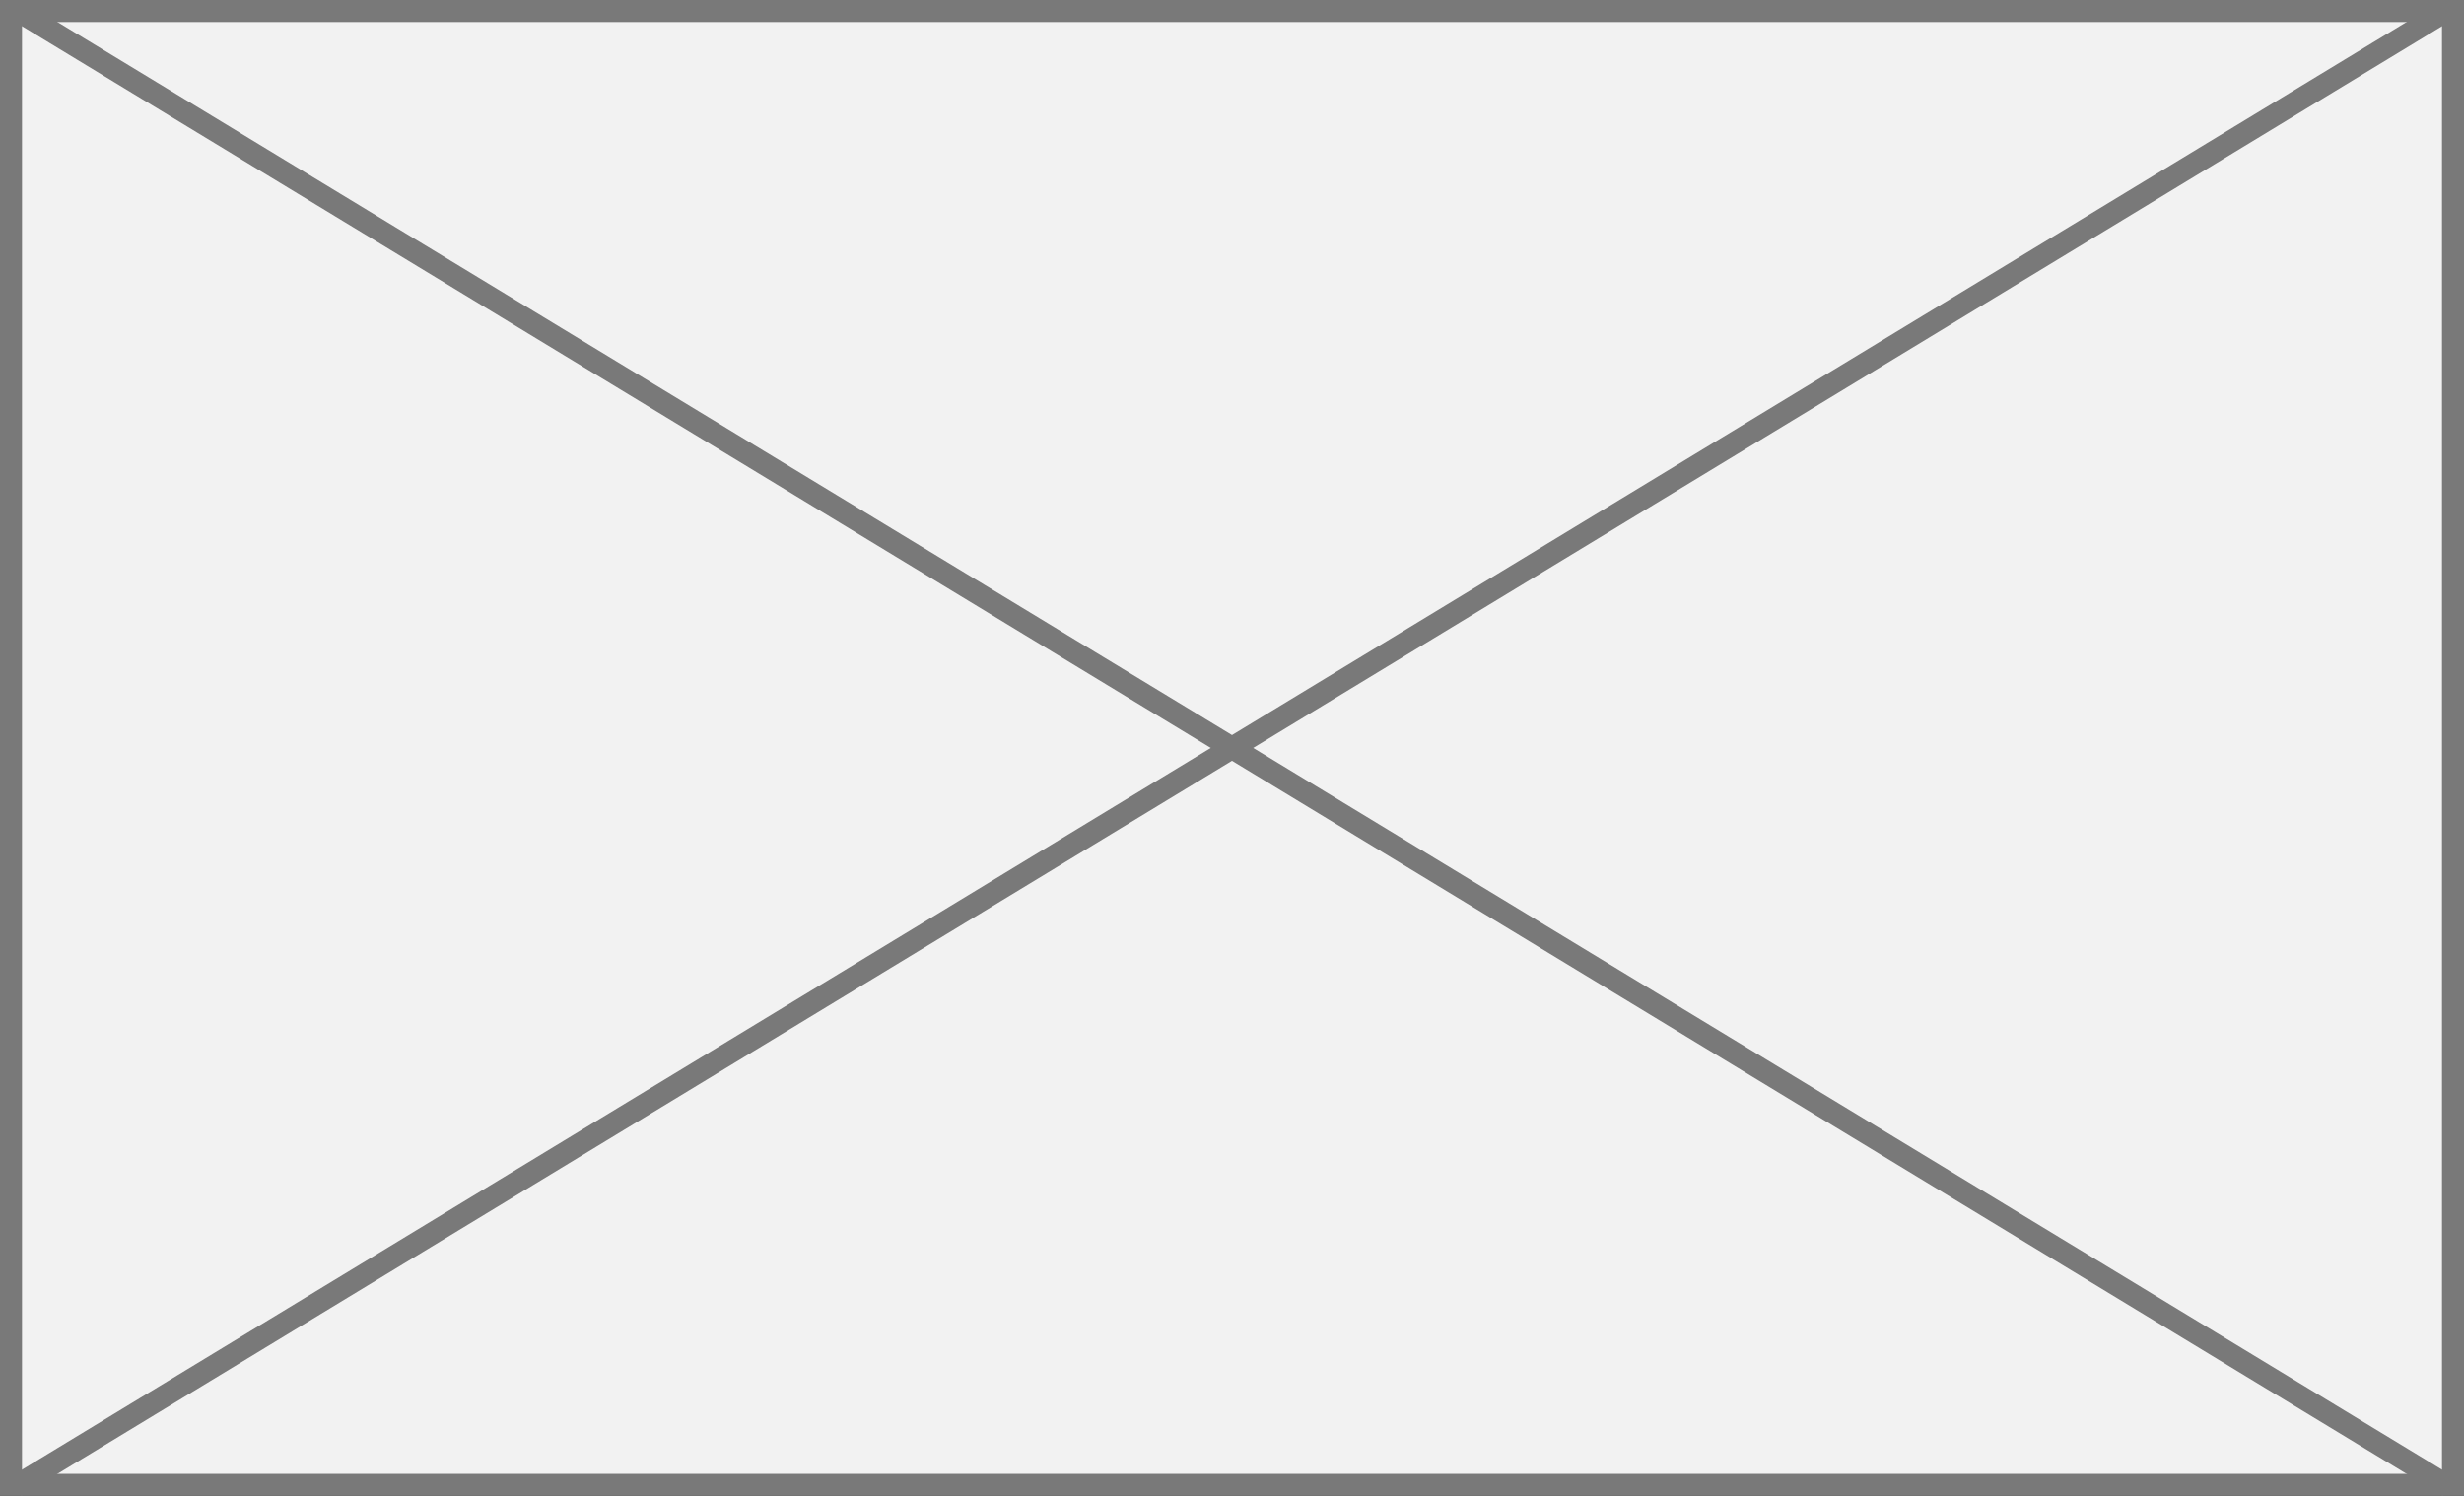 ﻿<?xml version="1.0" encoding="utf-8"?>
<svg version="1.1" xmlns:xlink="http://www.w3.org/1999/xlink" width="112px" height="68px" xmlns="http://www.w3.org/2000/svg">
  <rect width="100%" height="100%" fill="#333333" stroke="none"/>
  <g transform="matrix(1 0 0 1 -200 -2675 )">
    <path d="M 200.5 2675.5  L 311.5 2675.5  L 311.5 2742.5  L 200.5 2742.5  L 200.5 2675.5  Z " fill-rule="nonzero" fill="#f2f2f2" stroke="none" />
    <path d="M 200.5 2675.5  L 311.5 2675.5  L 311.5 2742.5  L 200.5 2742.5  L 200.5 2675.5  Z " stroke-width="1" stroke="#797979" fill="none" />
    <path d="M 200.704 2675.427  L 311.296 2742.573  M 311.296 2675.427  L 200.704 2742.573  " stroke-width="1" stroke="#797979" fill="none" />
  </g>
</svg>